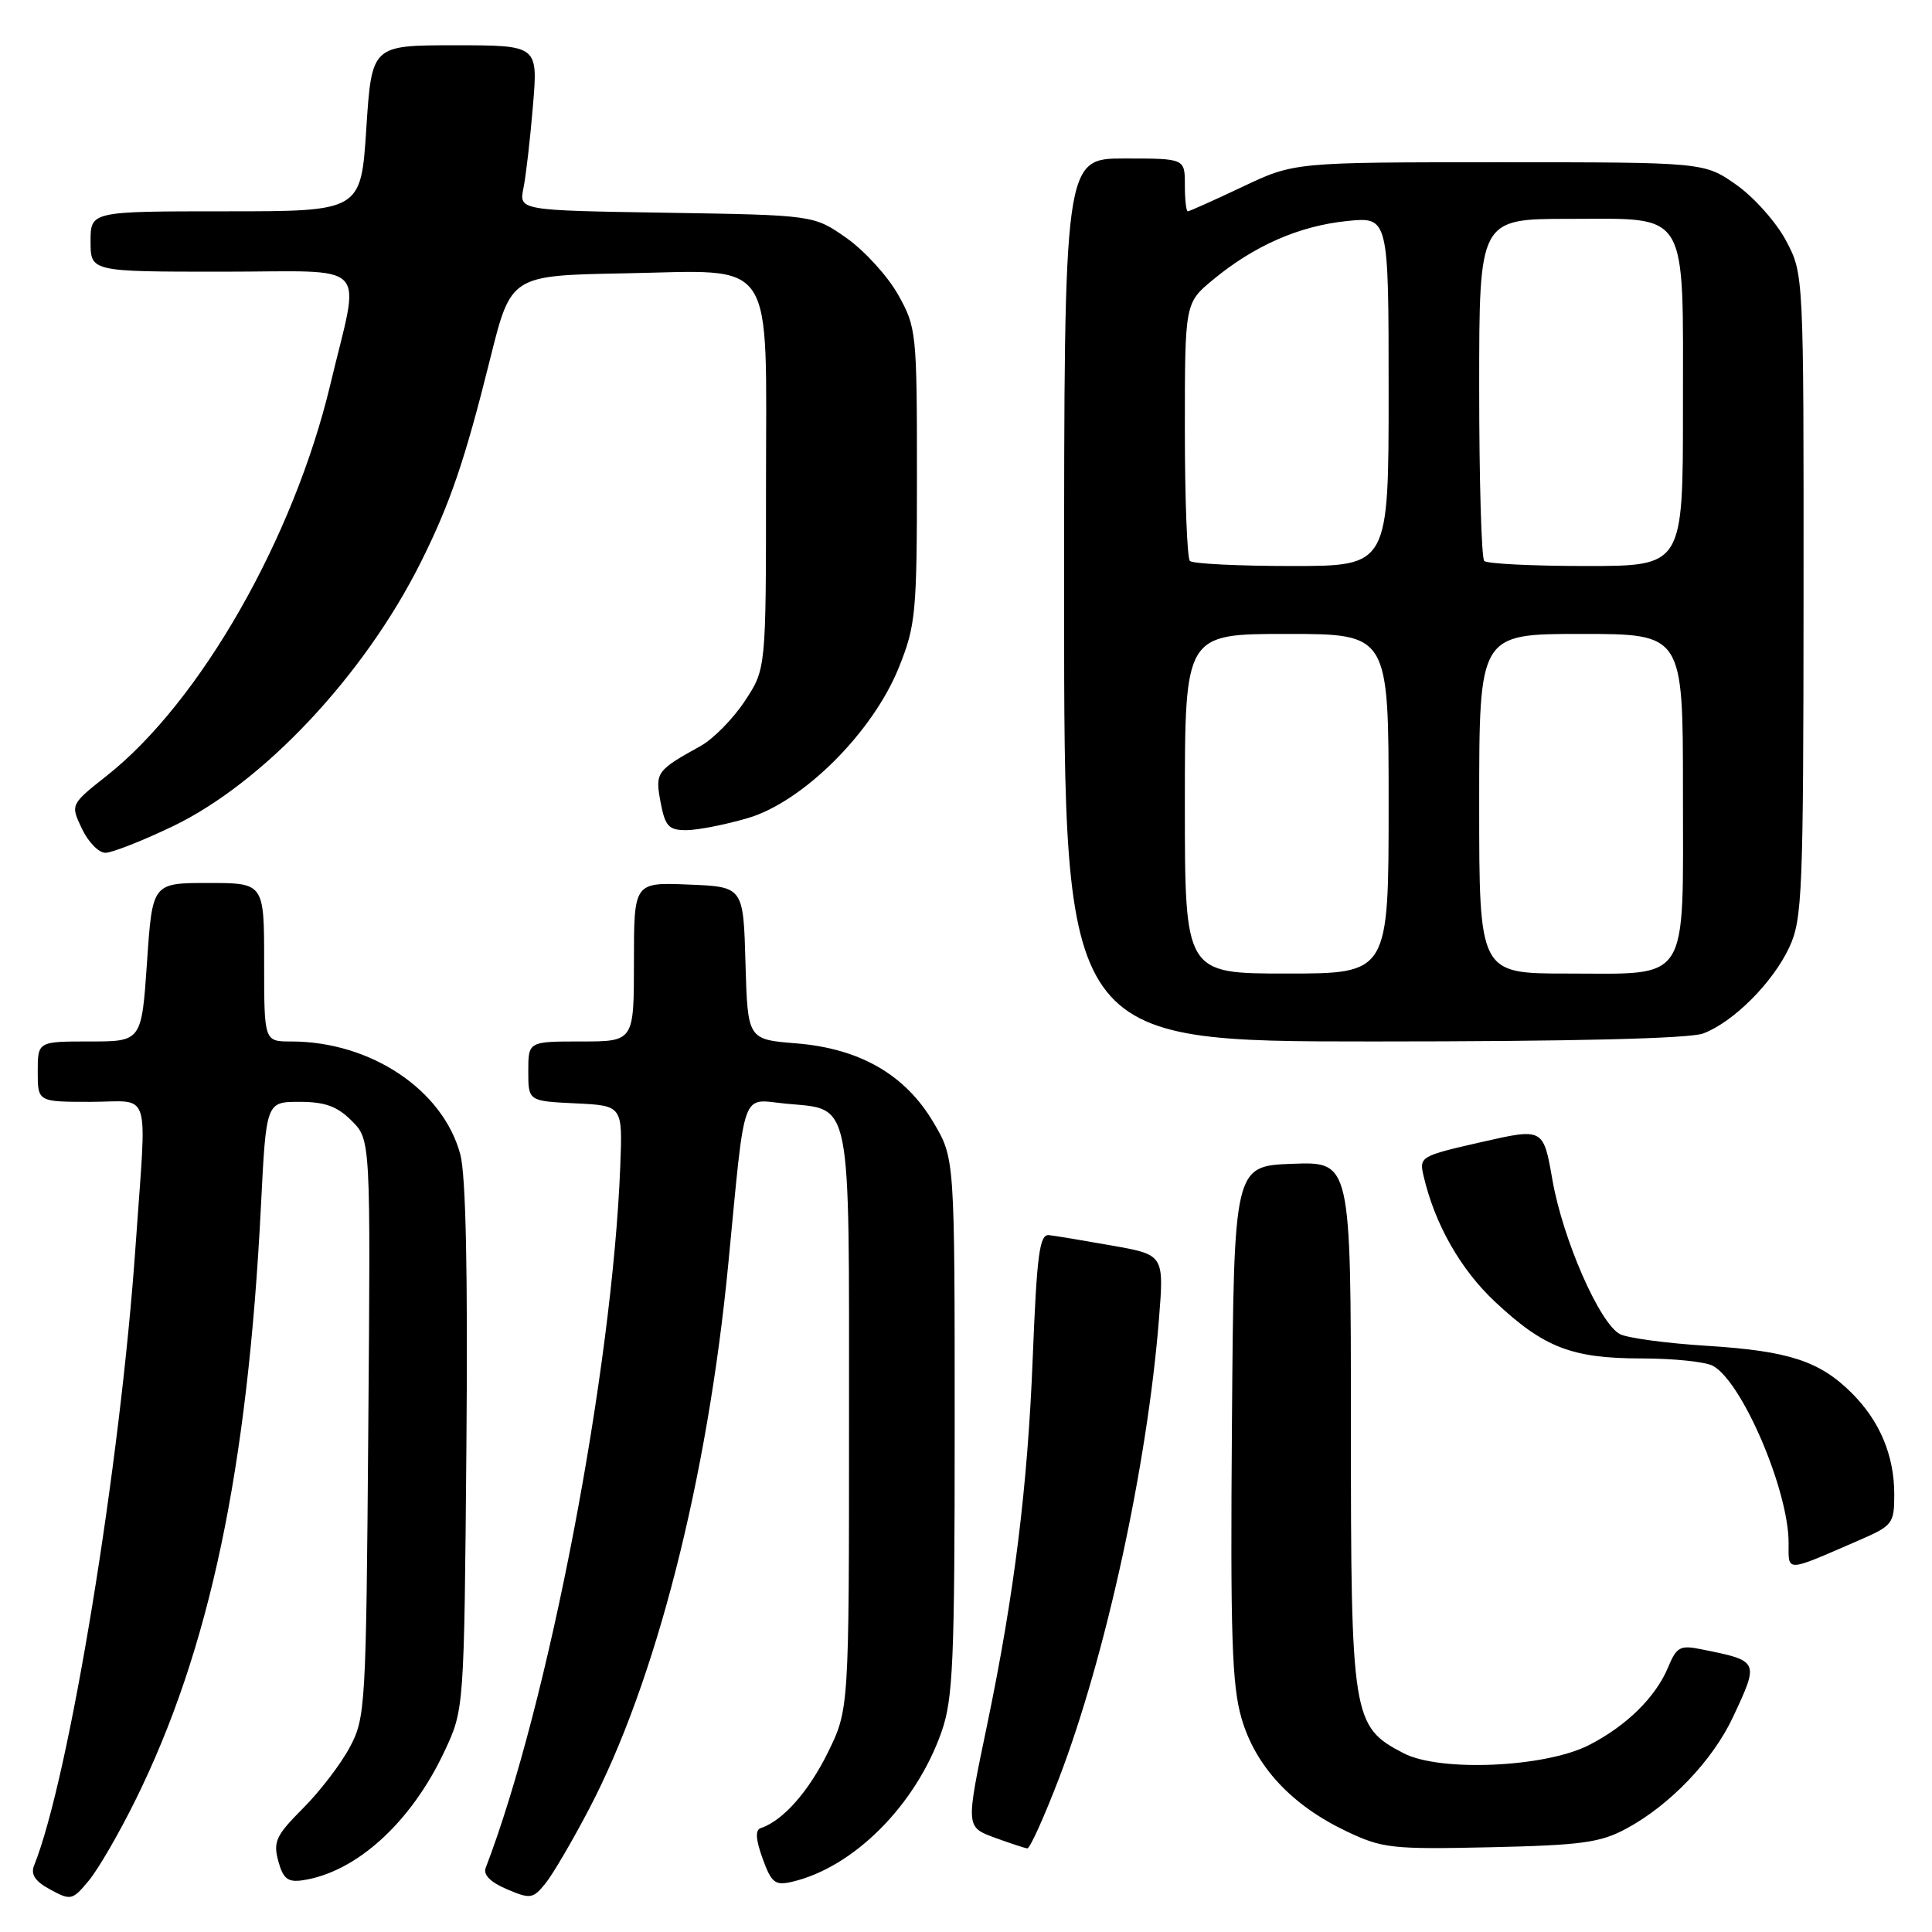 <?xml version="1.0" encoding="UTF-8" standalone="no"?>
<!DOCTYPE svg PUBLIC "-//W3C//DTD SVG 1.1//EN" "http://www.w3.org/Graphics/SVG/1.1/DTD/svg11.dtd" >
<svg xmlns="http://www.w3.org/2000/svg" xmlns:xlink="http://www.w3.org/1999/xlink" version="1.1" viewBox="0 0 256 256">
 <g >
 <path fill="currentColor"
d=" M 17.96 238.50 C 27.78 218.62 32.82 194.74 34.58 159.75 C 35.27 146.00 35.27 146.00 39.68 146.00 C 43.06 146.00 44.68 146.59 46.60 148.51 C 49.11 151.02 49.11 151.02 48.80 189.26 C 48.51 226.28 48.43 227.63 46.33 231.55 C 45.14 233.78 42.35 237.42 40.12 239.64 C 36.58 243.19 36.18 244.03 36.87 246.59 C 37.51 248.94 38.13 249.43 40.08 249.15 C 47.20 248.10 54.47 241.50 58.90 232.05 C 61.50 226.50 61.50 226.50 61.80 191.79 C 62.00 168.57 61.73 155.71 60.99 152.95 C 58.68 144.38 49.10 138.00 38.56 138.00 C 35.00 138.00 35.00 138.00 35.00 127.50 C 35.00 117.00 35.00 117.00 27.60 117.00 C 20.19 117.00 20.19 117.00 19.48 127.50 C 18.76 138.00 18.76 138.00 11.88 138.00 C 5.00 138.00 5.00 138.00 5.00 142.00 C 5.00 146.00 5.00 146.00 12.00 146.00 C 20.18 146.00 19.45 143.69 17.97 165.00 C 15.95 194.21 9.16 235.66 4.52 247.18 C 4.04 248.38 4.65 249.29 6.67 250.38 C 9.38 251.85 9.60 251.80 11.75 249.21 C 13.00 247.72 15.79 242.90 17.96 238.50 Z  M 78.03 239.75 C 86.88 222.90 93.74 196.03 96.50 167.50 C 98.80 143.76 98.12 145.66 104.12 146.24 C 112.95 147.09 112.50 144.85 112.50 188.29 C 112.50 226.50 112.50 226.50 109.69 232.23 C 107.14 237.41 103.73 241.26 100.81 242.23 C 100.05 242.48 100.13 243.71 101.05 246.27 C 102.22 249.49 102.69 249.87 104.94 249.35 C 113.11 247.45 121.34 239.20 124.75 229.50 C 126.29 225.10 126.50 220.27 126.50 189.00 C 126.50 153.50 126.50 153.50 123.72 148.78 C 119.98 142.41 113.95 138.93 105.49 138.25 C 99.07 137.73 99.07 137.73 98.78 127.62 C 98.50 117.50 98.50 117.50 91.25 117.21 C 84.00 116.91 84.00 116.91 84.00 127.46 C 84.00 138.00 84.00 138.00 77.00 138.00 C 70.00 138.00 70.00 138.00 70.00 141.95 C 70.00 145.90 70.00 145.90 76.25 146.20 C 82.50 146.50 82.50 146.50 82.19 154.50 C 81.14 181.61 72.65 225.91 64.35 247.52 C 64.01 248.42 65.01 249.42 67.16 250.33 C 70.26 251.65 70.62 251.60 72.23 249.62 C 73.19 248.46 75.80 244.01 78.03 239.75 Z  M 140.31 235.67 C 146.51 219.47 152.00 194.27 153.56 174.89 C 154.25 166.27 154.25 166.27 147.38 165.05 C 143.59 164.38 139.82 163.75 139.00 163.66 C 137.74 163.53 137.39 166.18 136.84 180.00 C 136.16 197.05 134.40 211.23 130.81 228.50 C 127.94 242.30 127.92 242.07 132.00 243.57 C 133.93 244.27 135.78 244.88 136.12 244.92 C 136.46 244.97 138.34 240.80 140.31 235.67 Z  M 215.50 242.30 C 221.27 239.20 226.96 233.25 229.64 227.50 C 233.12 220.06 233.13 220.08 225.39 218.53 C 222.62 217.97 222.15 218.23 221.03 220.93 C 219.39 224.88 215.50 228.71 210.53 231.24 C 204.74 234.20 190.80 234.81 186.00 232.32 C 179.17 228.77 179.00 227.71 179.00 188.71 C 179.00 153.92 179.00 153.92 171.25 154.21 C 163.50 154.50 163.50 154.50 163.24 188.45 C 163.02 216.62 163.23 223.30 164.51 227.69 C 166.36 234.06 171.14 239.20 178.40 242.65 C 183.17 244.92 184.41 245.06 197.50 244.77 C 209.55 244.50 212.06 244.16 215.50 242.30 Z  M 246.25 204.13 C 250.80 202.16 251.00 201.90 251.00 198.00 C 251.00 192.87 249.09 188.31 245.39 184.61 C 241.13 180.35 237.03 179.01 226.21 178.33 C 220.87 178.00 215.67 177.30 214.66 176.78 C 211.97 175.39 207.08 164.24 205.70 156.32 C 204.50 149.46 204.50 149.46 196.26 151.34 C 188.18 153.18 188.03 153.27 188.64 155.86 C 190.14 162.26 193.54 168.23 198.13 172.52 C 204.59 178.57 208.30 180.00 217.53 180.00 C 221.71 180.00 225.95 180.44 226.95 180.97 C 230.83 183.05 237.00 197.46 237.00 204.44 C 237.00 208.36 236.45 208.38 246.25 204.13 Z  M 225.68 136.94 C 229.69 135.43 234.93 130.18 237.10 125.50 C 238.82 121.80 238.96 118.27 238.98 78.91 C 239.00 36.31 239.00 36.31 236.67 31.91 C 235.39 29.48 232.43 26.15 230.09 24.50 C 225.82 21.50 225.82 21.50 198.66 21.50 C 171.50 21.50 171.50 21.50 164.64 24.75 C 160.86 26.54 157.60 28.00 157.39 28.00 C 157.17 28.00 157.00 26.43 157.00 24.50 C 157.00 21.00 157.00 21.00 149.00 21.00 C 141.00 21.00 141.00 21.00 141.00 79.50 C 141.00 138.00 141.00 138.00 181.93 138.00 C 208.37 138.00 223.87 137.62 225.68 136.94 Z  M 22.89 109.49 C 34.88 103.74 48.27 89.49 55.76 74.50 C 59.64 66.74 61.60 61.00 64.96 47.50 C 67.70 36.50 67.70 36.50 82.67 36.22 C 103.09 35.85 101.50 33.47 101.50 64.43 C 101.50 88.65 101.50 88.65 98.68 92.91 C 97.13 95.26 94.50 97.92 92.85 98.84 C 86.96 102.10 86.79 102.35 87.53 106.30 C 88.13 109.48 88.60 110.00 90.93 110.00 C 92.42 110.00 96.08 109.28 99.07 108.41 C 106.38 106.27 115.64 97.05 119.10 88.45 C 121.34 82.88 121.50 81.25 121.50 63.00 C 121.50 44.05 121.43 43.37 119.00 39.04 C 117.62 36.59 114.55 33.22 112.17 31.54 C 107.83 28.50 107.83 28.50 88.30 28.19 C 68.77 27.88 68.77 27.88 69.36 24.93 C 69.69 23.30 70.26 18.38 70.62 13.99 C 71.29 6.00 71.29 6.00 60.27 6.00 C 49.26 6.00 49.26 6.00 48.54 17.00 C 47.83 28.00 47.83 28.00 29.92 28.00 C 12.00 28.00 12.00 28.00 12.00 32.00 C 12.00 36.00 12.00 36.00 29.47 36.00 C 49.45 36.00 47.75 34.23 43.77 50.95 C 38.92 71.30 26.52 93.01 14.17 102.77 C 9.33 106.60 9.33 106.60 10.85 109.80 C 11.68 111.56 13.08 113.00 13.96 113.00 C 14.84 113.00 18.86 111.42 22.89 109.49 Z  M 157.00 106.50 C 157.00 84.00 157.00 84.00 170.50 84.00 C 184.00 84.00 184.00 84.00 184.00 106.50 C 184.00 129.00 184.00 129.00 170.50 129.00 C 157.00 129.00 157.00 129.00 157.00 106.50 Z  M 196.00 106.50 C 196.00 84.00 196.00 84.00 209.50 84.00 C 223.00 84.00 223.00 84.00 223.00 104.85 C 223.00 130.64 224.04 129.00 207.67 129.00 C 196.00 129.00 196.00 129.00 196.00 106.50 Z  M 157.67 74.33 C 157.30 73.97 157.00 66.12 157.00 56.91 C 157.00 40.15 157.00 40.15 160.75 37.05 C 166.19 32.55 172.14 29.94 178.46 29.29 C 184.00 28.72 184.00 28.72 184.00 51.86 C 184.00 75.00 184.00 75.00 171.17 75.00 C 164.11 75.00 158.03 74.70 157.67 74.33 Z  M 196.67 74.33 C 196.30 73.97 196.00 63.62 196.00 51.33 C 196.00 29.00 196.00 29.00 207.94 29.00 C 223.93 29.00 223.00 27.45 223.00 54.22 C 223.00 75.00 223.00 75.00 210.17 75.00 C 203.11 75.00 197.03 74.70 196.67 74.33 Z "/>
</g>
</svg>